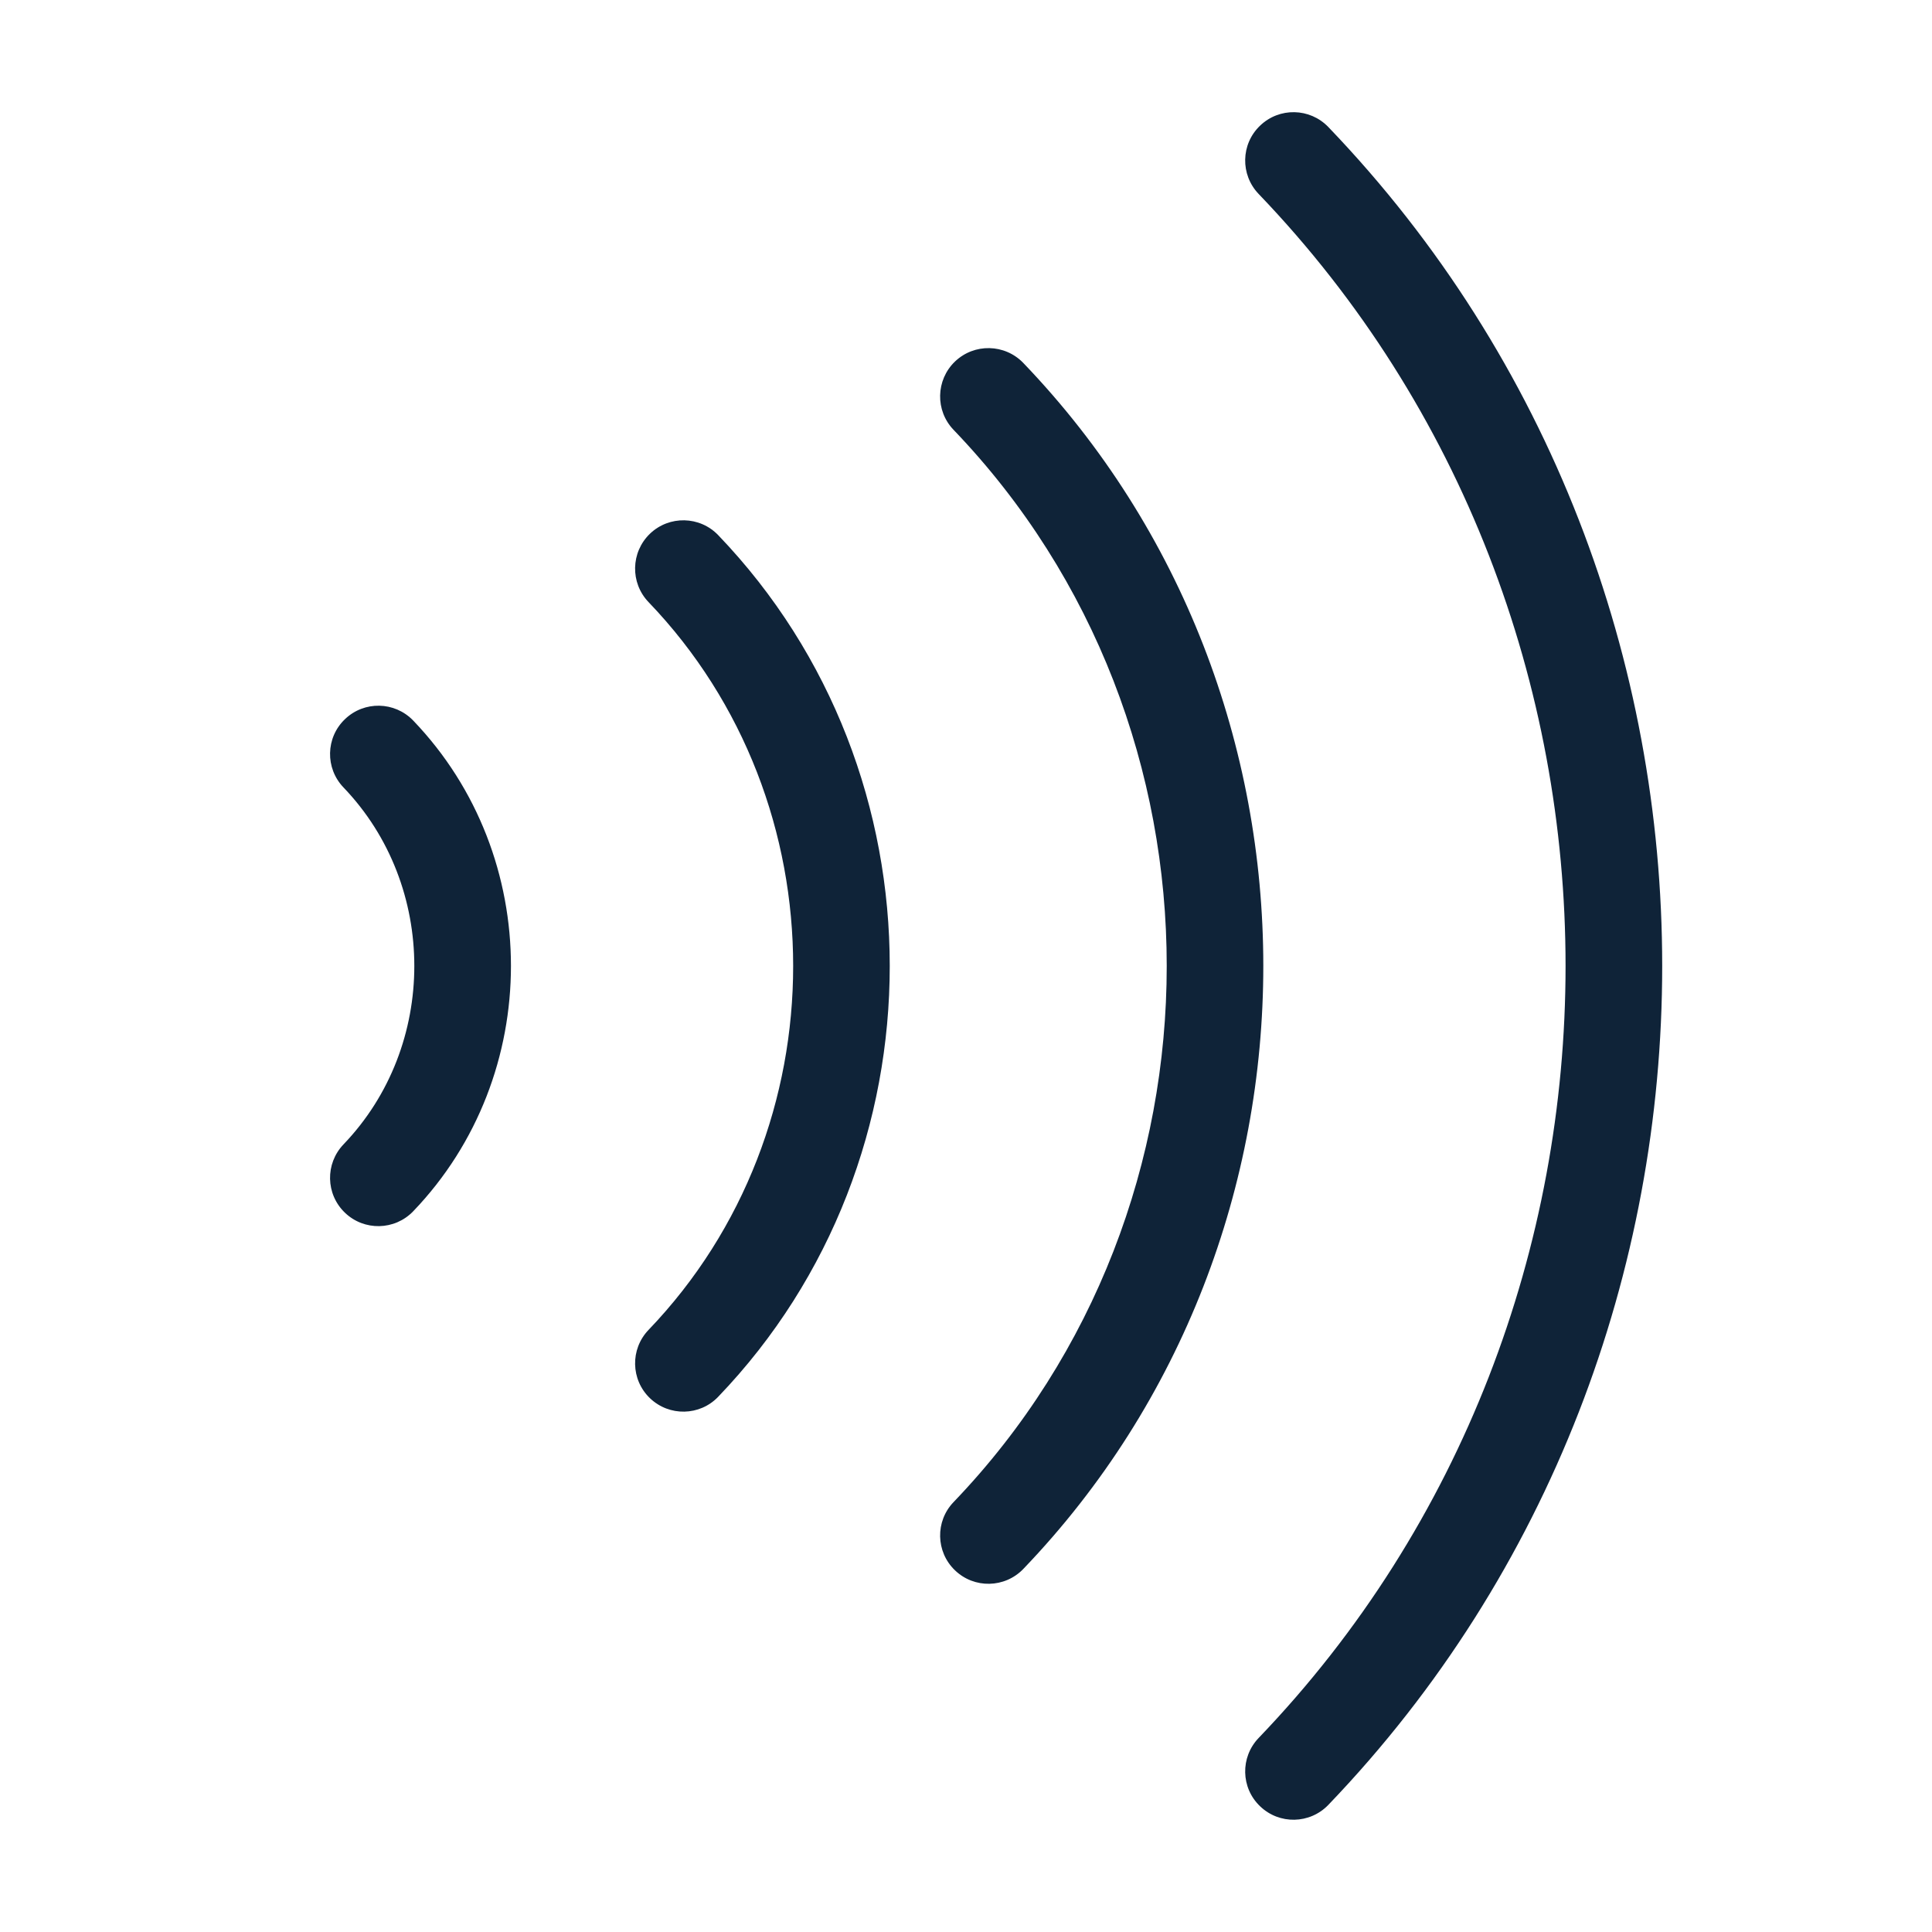 <svg width="24px" height="24px" viewBox="0 0 24 24" version="1.1" xmlns="http://www.w3.org/2000/svg"><g stroke="none" stroke-width="1" fill="none" fill-rule="evenodd"><rect x="0" y="0" width="24" height="24"/><rect x="0" y="0" width="24" height="24"/><path d="M15.635,21.59 C20.719,16.292 20.719,7.707 15.635,2.409 C15.406,2.17 15.413,1.79 15.653,1.561 C15.892,1.331 16.271,1.339 16.501,1.578 C22.031,7.341 22.031,16.658 16.501,22.421 C16.271,22.66 15.892,22.668 15.653,22.438 C15.413,22.209 15.406,21.829 15.635,21.59 Z M11.846,18.659 C15.376,14.981 15.376,9.018 11.846,5.34 C11.616,5.101 11.624,4.721 11.863,4.491 C12.102,4.262 12.482,4.27 12.712,4.509 C16.687,8.651 16.687,15.347 12.712,19.49 C12.482,19.729 12.102,19.737 11.863,19.507 C11.624,19.278 11.616,18.898 11.846,18.659 Z M8.056,16.521 C10.452,14.024 10.452,9.975 8.056,7.479 C7.827,7.24 7.835,6.86 8.074,6.63 C8.313,6.401 8.693,6.409 8.922,6.648 C11.763,9.609 11.763,14.391 8.922,17.351 C8.693,17.591 8.313,17.598 8.074,17.369 C7.835,17.14 7.827,16.76 8.056,16.521 Z M4.267,14.216 C5.44,12.994 5.44,11.005 4.267,9.782 C4.038,9.543 4.045,9.163 4.285,8.934 C4.524,8.704 4.903,8.712 5.133,8.951 C6.752,10.638 6.752,13.36 5.133,15.047 C4.903,15.286 4.524,15.294 4.285,15.065 C4.045,14.835 4.038,14.456 4.267,14.216 Z" fill="#0F2338" fill-rule="nonzero"/></g></svg>